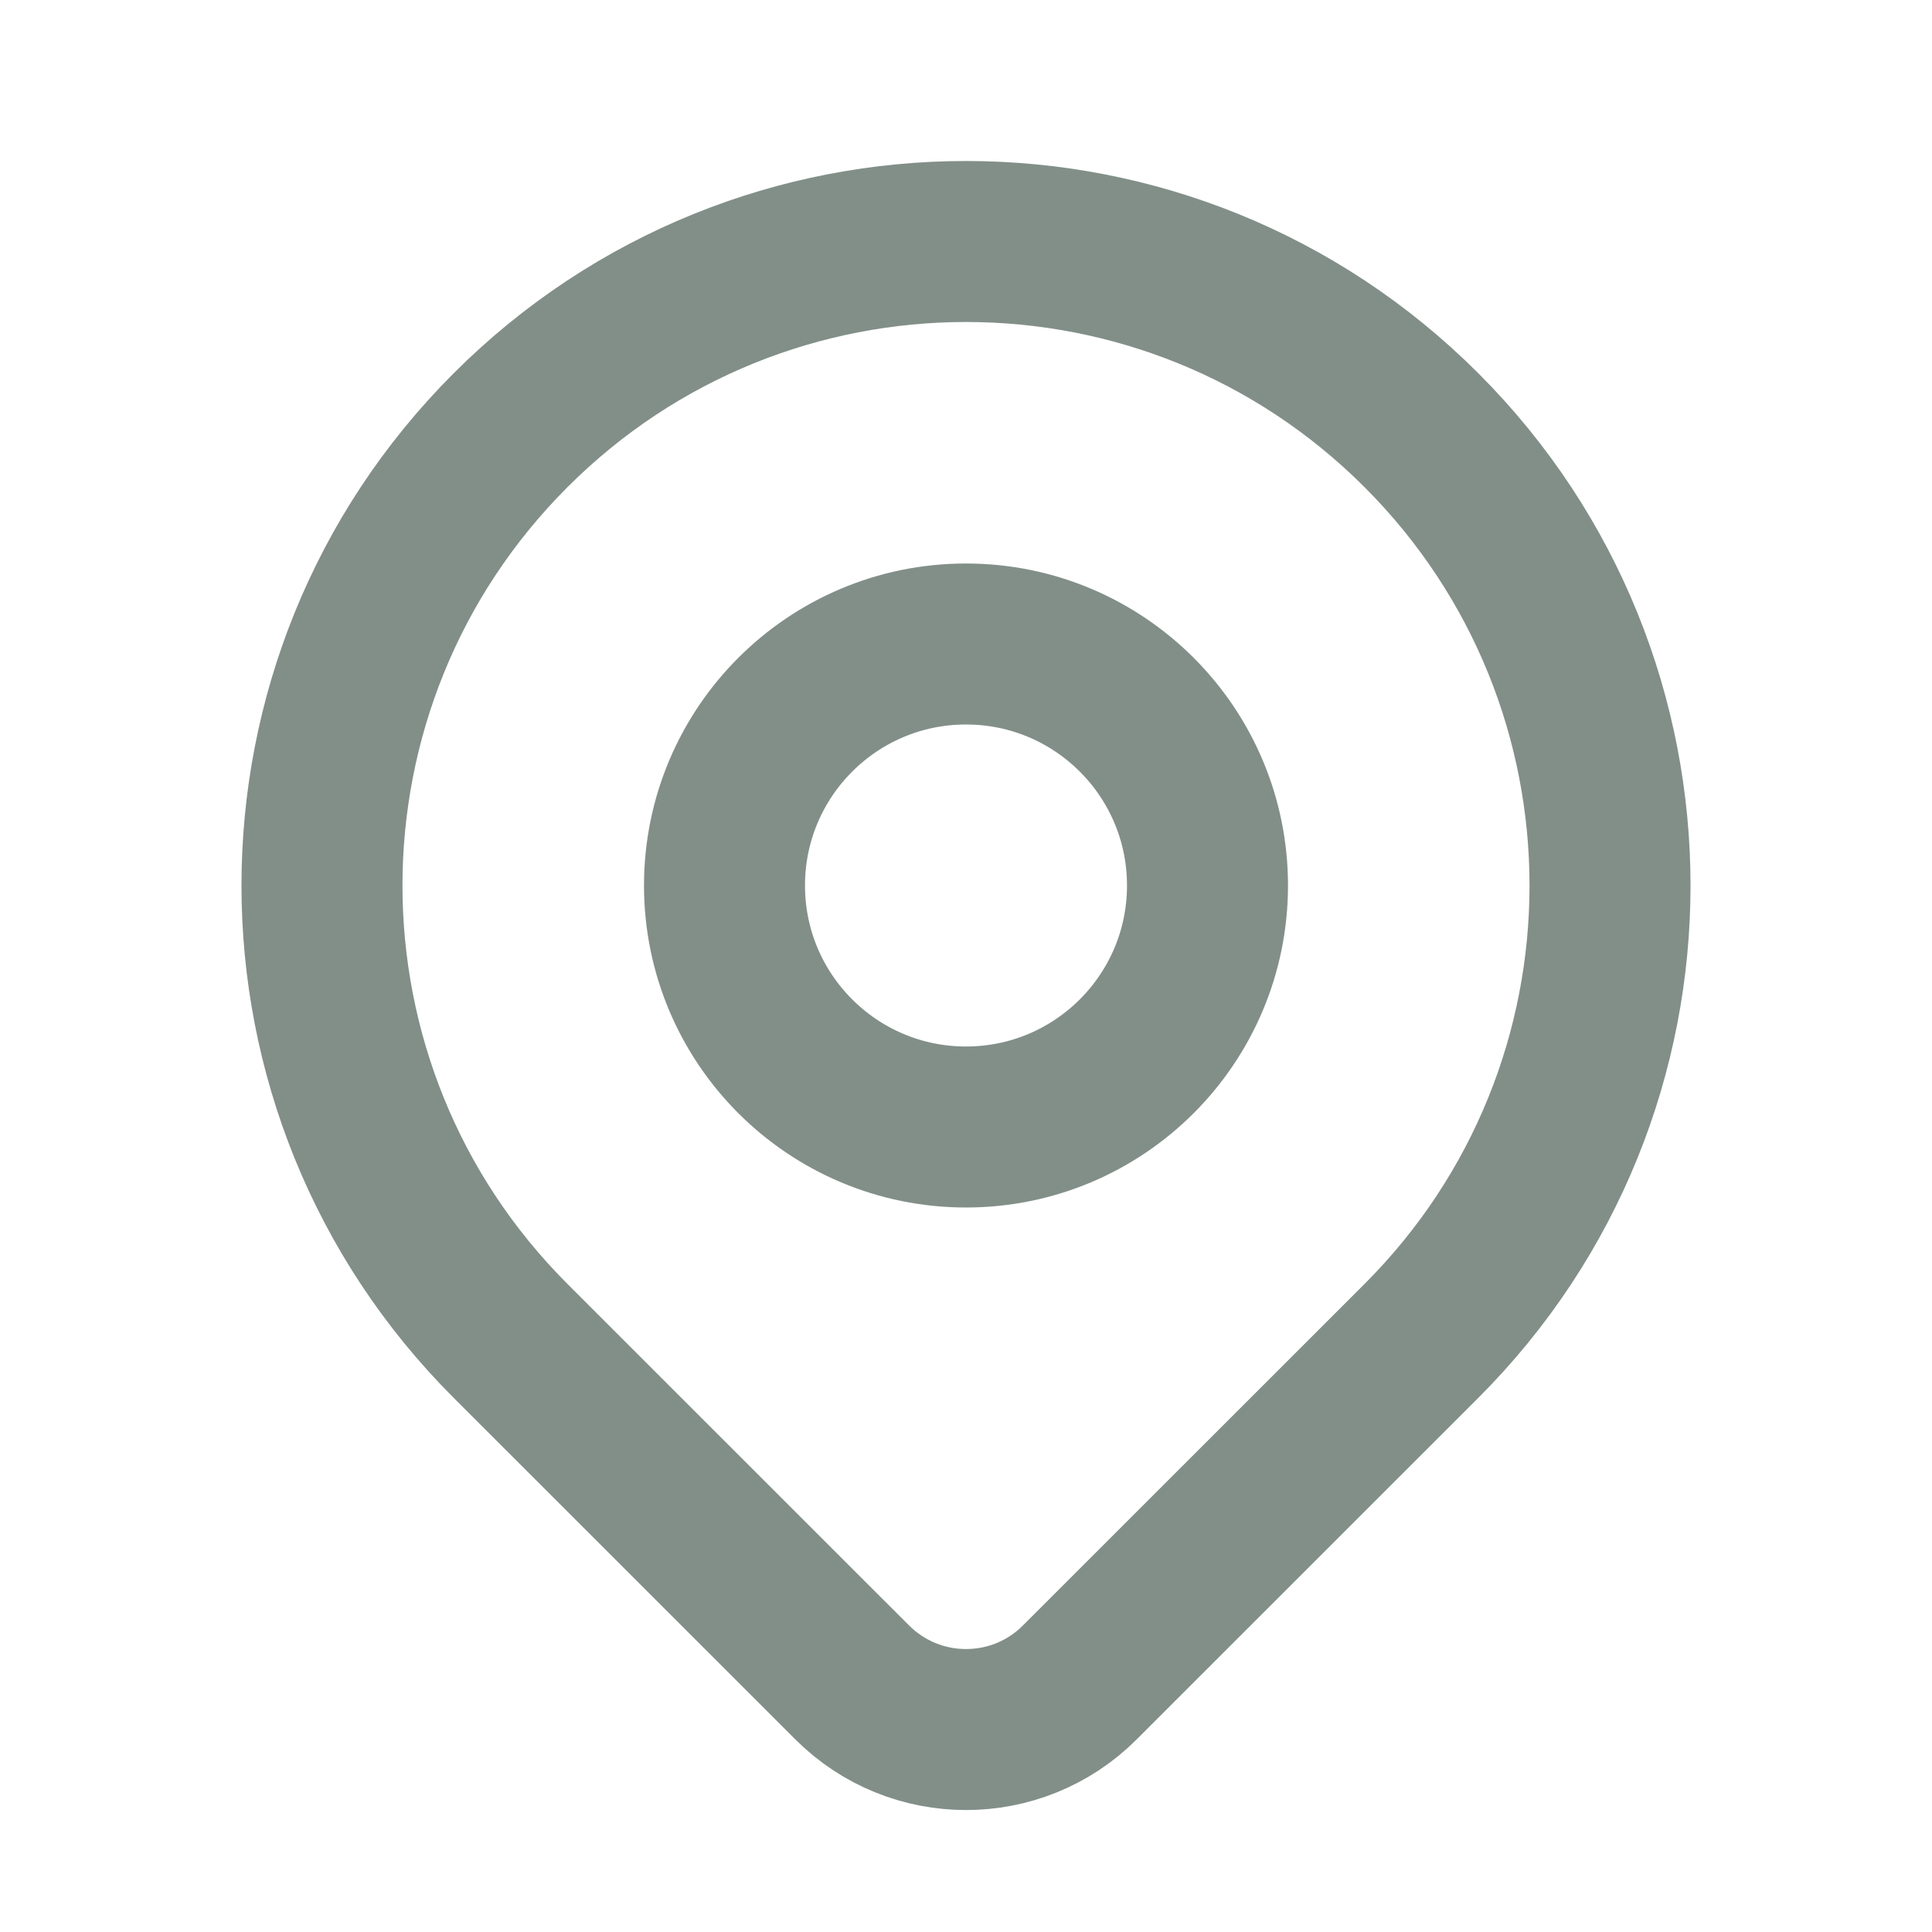 <svg width="18" height="18" viewBox="0 0 18 18" fill="none" xmlns="http://www.w3.org/2000/svg">
<circle cx="9" cy="8.25" r="2.25" stroke="#828F89" stroke-width="1.5" stroke-linecap="round" stroke-linejoin="round"/>
<path fill-rule="evenodd" clip-rule="evenodd" d="M13.243 12.493L10.06 15.675C9.475 16.26 8.526 16.26 7.94 15.675L4.757 12.493C2.414 10.15 2.414 6.351 4.757 4.008C7.101 1.664 10.899 1.664 13.243 4.008C15.586 6.351 15.586 10.15 13.243 12.493V12.493Z" stroke="#828F89" stroke-width="1.5" stroke-linecap="round" stroke-linejoin="round"/>
</svg>
